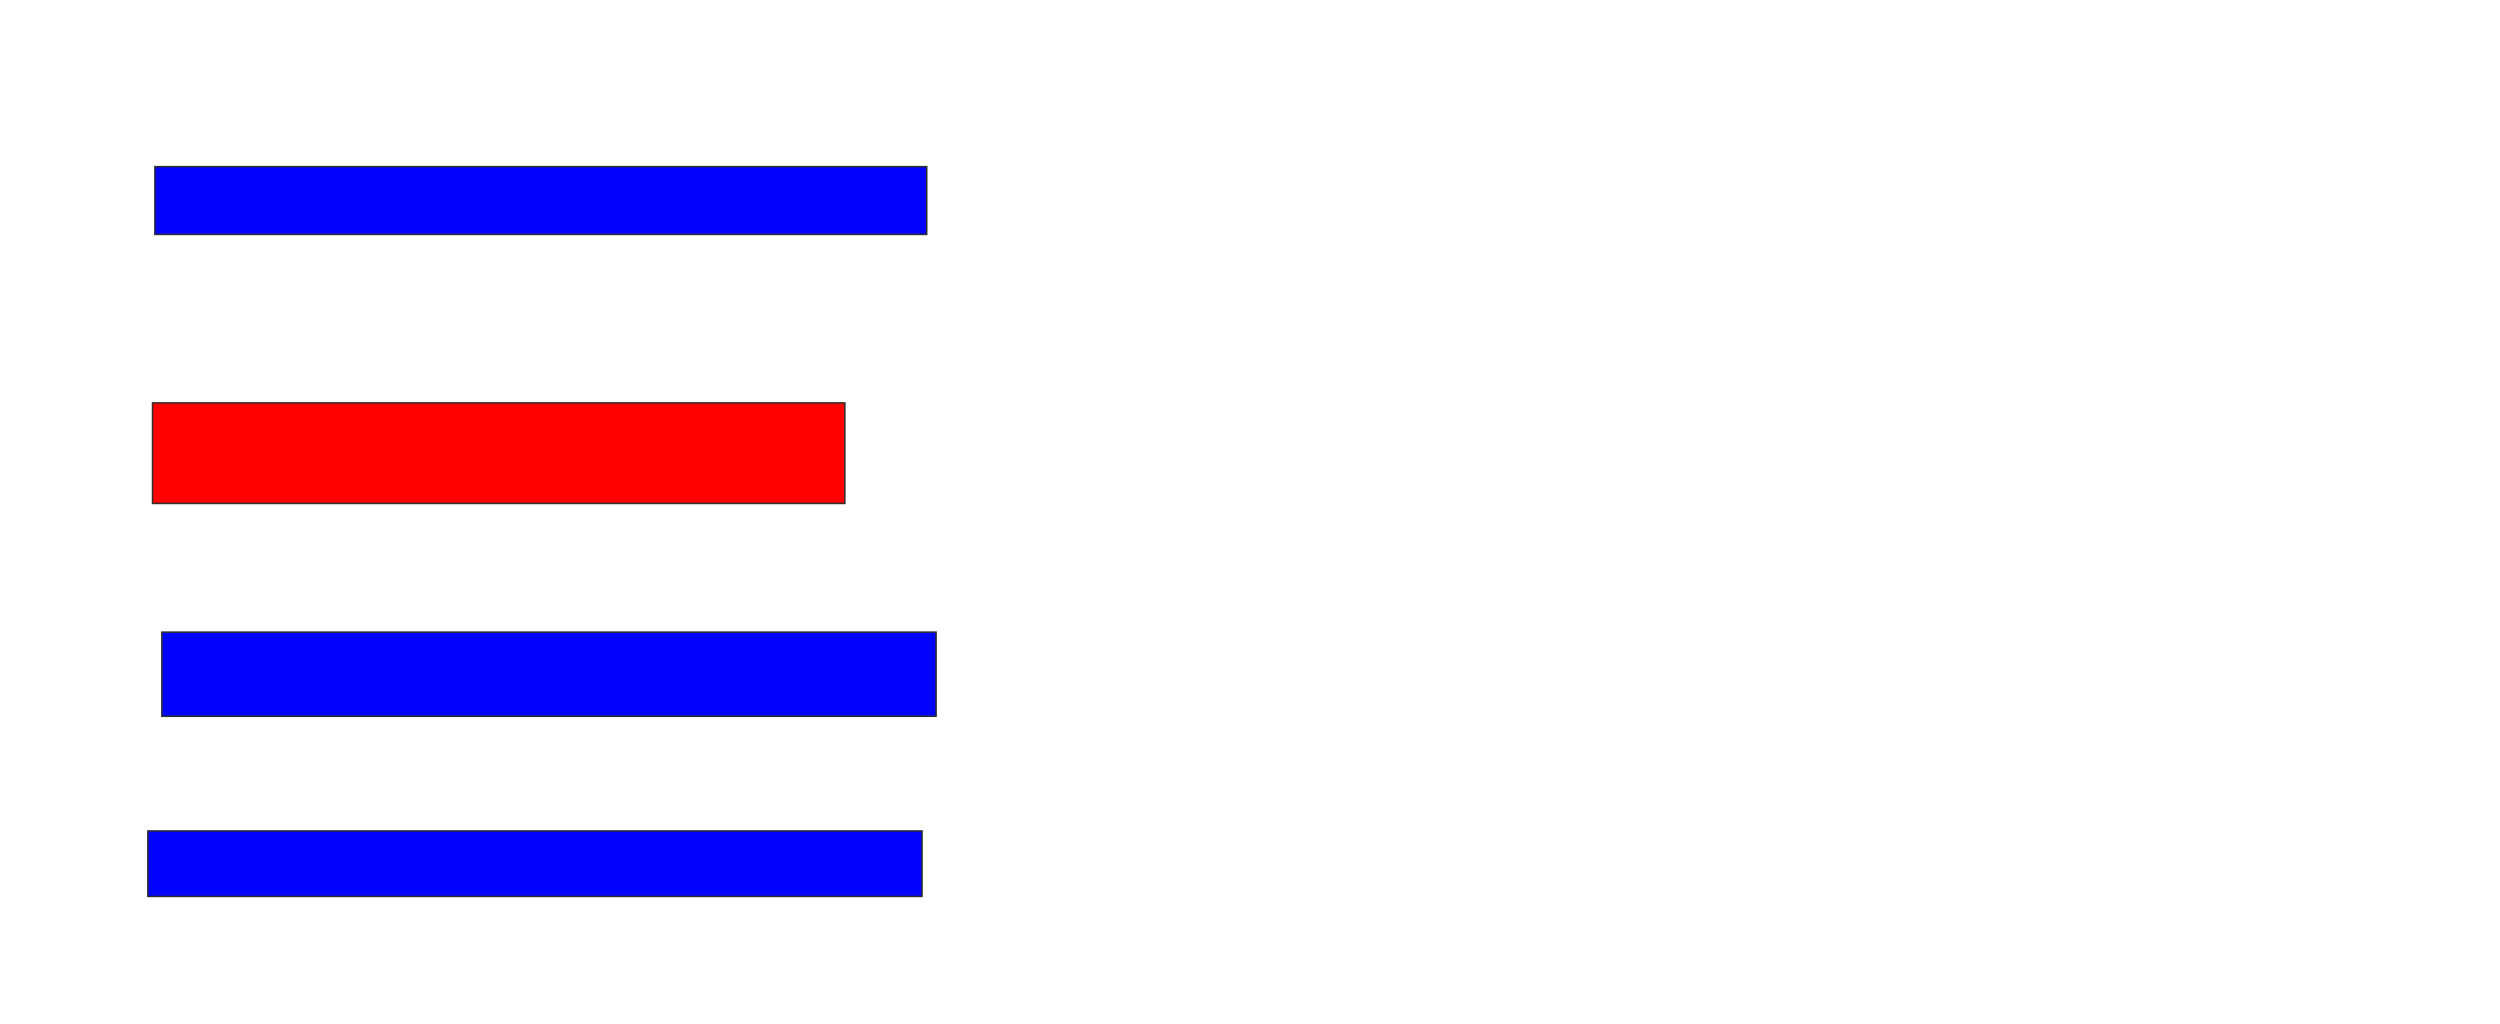 <svg xmlns="http://www.w3.org/2000/svg" width="1670" height="684">
 <!-- Created with Image Occlusion Enhanced -->
 <g>
  <title>Labels</title>
 </g>
 <g>
  <title>Masks</title>
  <rect stroke="#2D2D2D" id="4fa1975aca8d4d11ad0c436a7297ac44-ao-1" height="45.312" width="515.625" y="111.312" x="103.437" fill="#0203ff"/>
  <rect id="4fa1975aca8d4d11ad0c436a7297ac44-ao-2" height="67.188" width="462.5" y="269.125" x="101.875" stroke-linecap="null" stroke-linejoin="null" stroke-dasharray="null" stroke="#2D2D2D" fill="#ff0200" class="qshape"/>
  <rect id="4fa1975aca8d4d11ad0c436a7297ac44-ao-3" height="56.25" width="517.187" y="422.25" x="108.125" stroke-linecap="null" stroke-linejoin="null" stroke-dasharray="null" stroke="#2D2D2D" fill="#0203ff"/>
  <rect id="4fa1975aca8d4d11ad0c436a7297ac44-ao-4" height="43.75" width="517.187" y="555.062" x="98.75" stroke-linecap="null" stroke-linejoin="null" stroke-dasharray="null" stroke="#2D2D2D" fill="#0203ff"/>
 </g>
</svg>